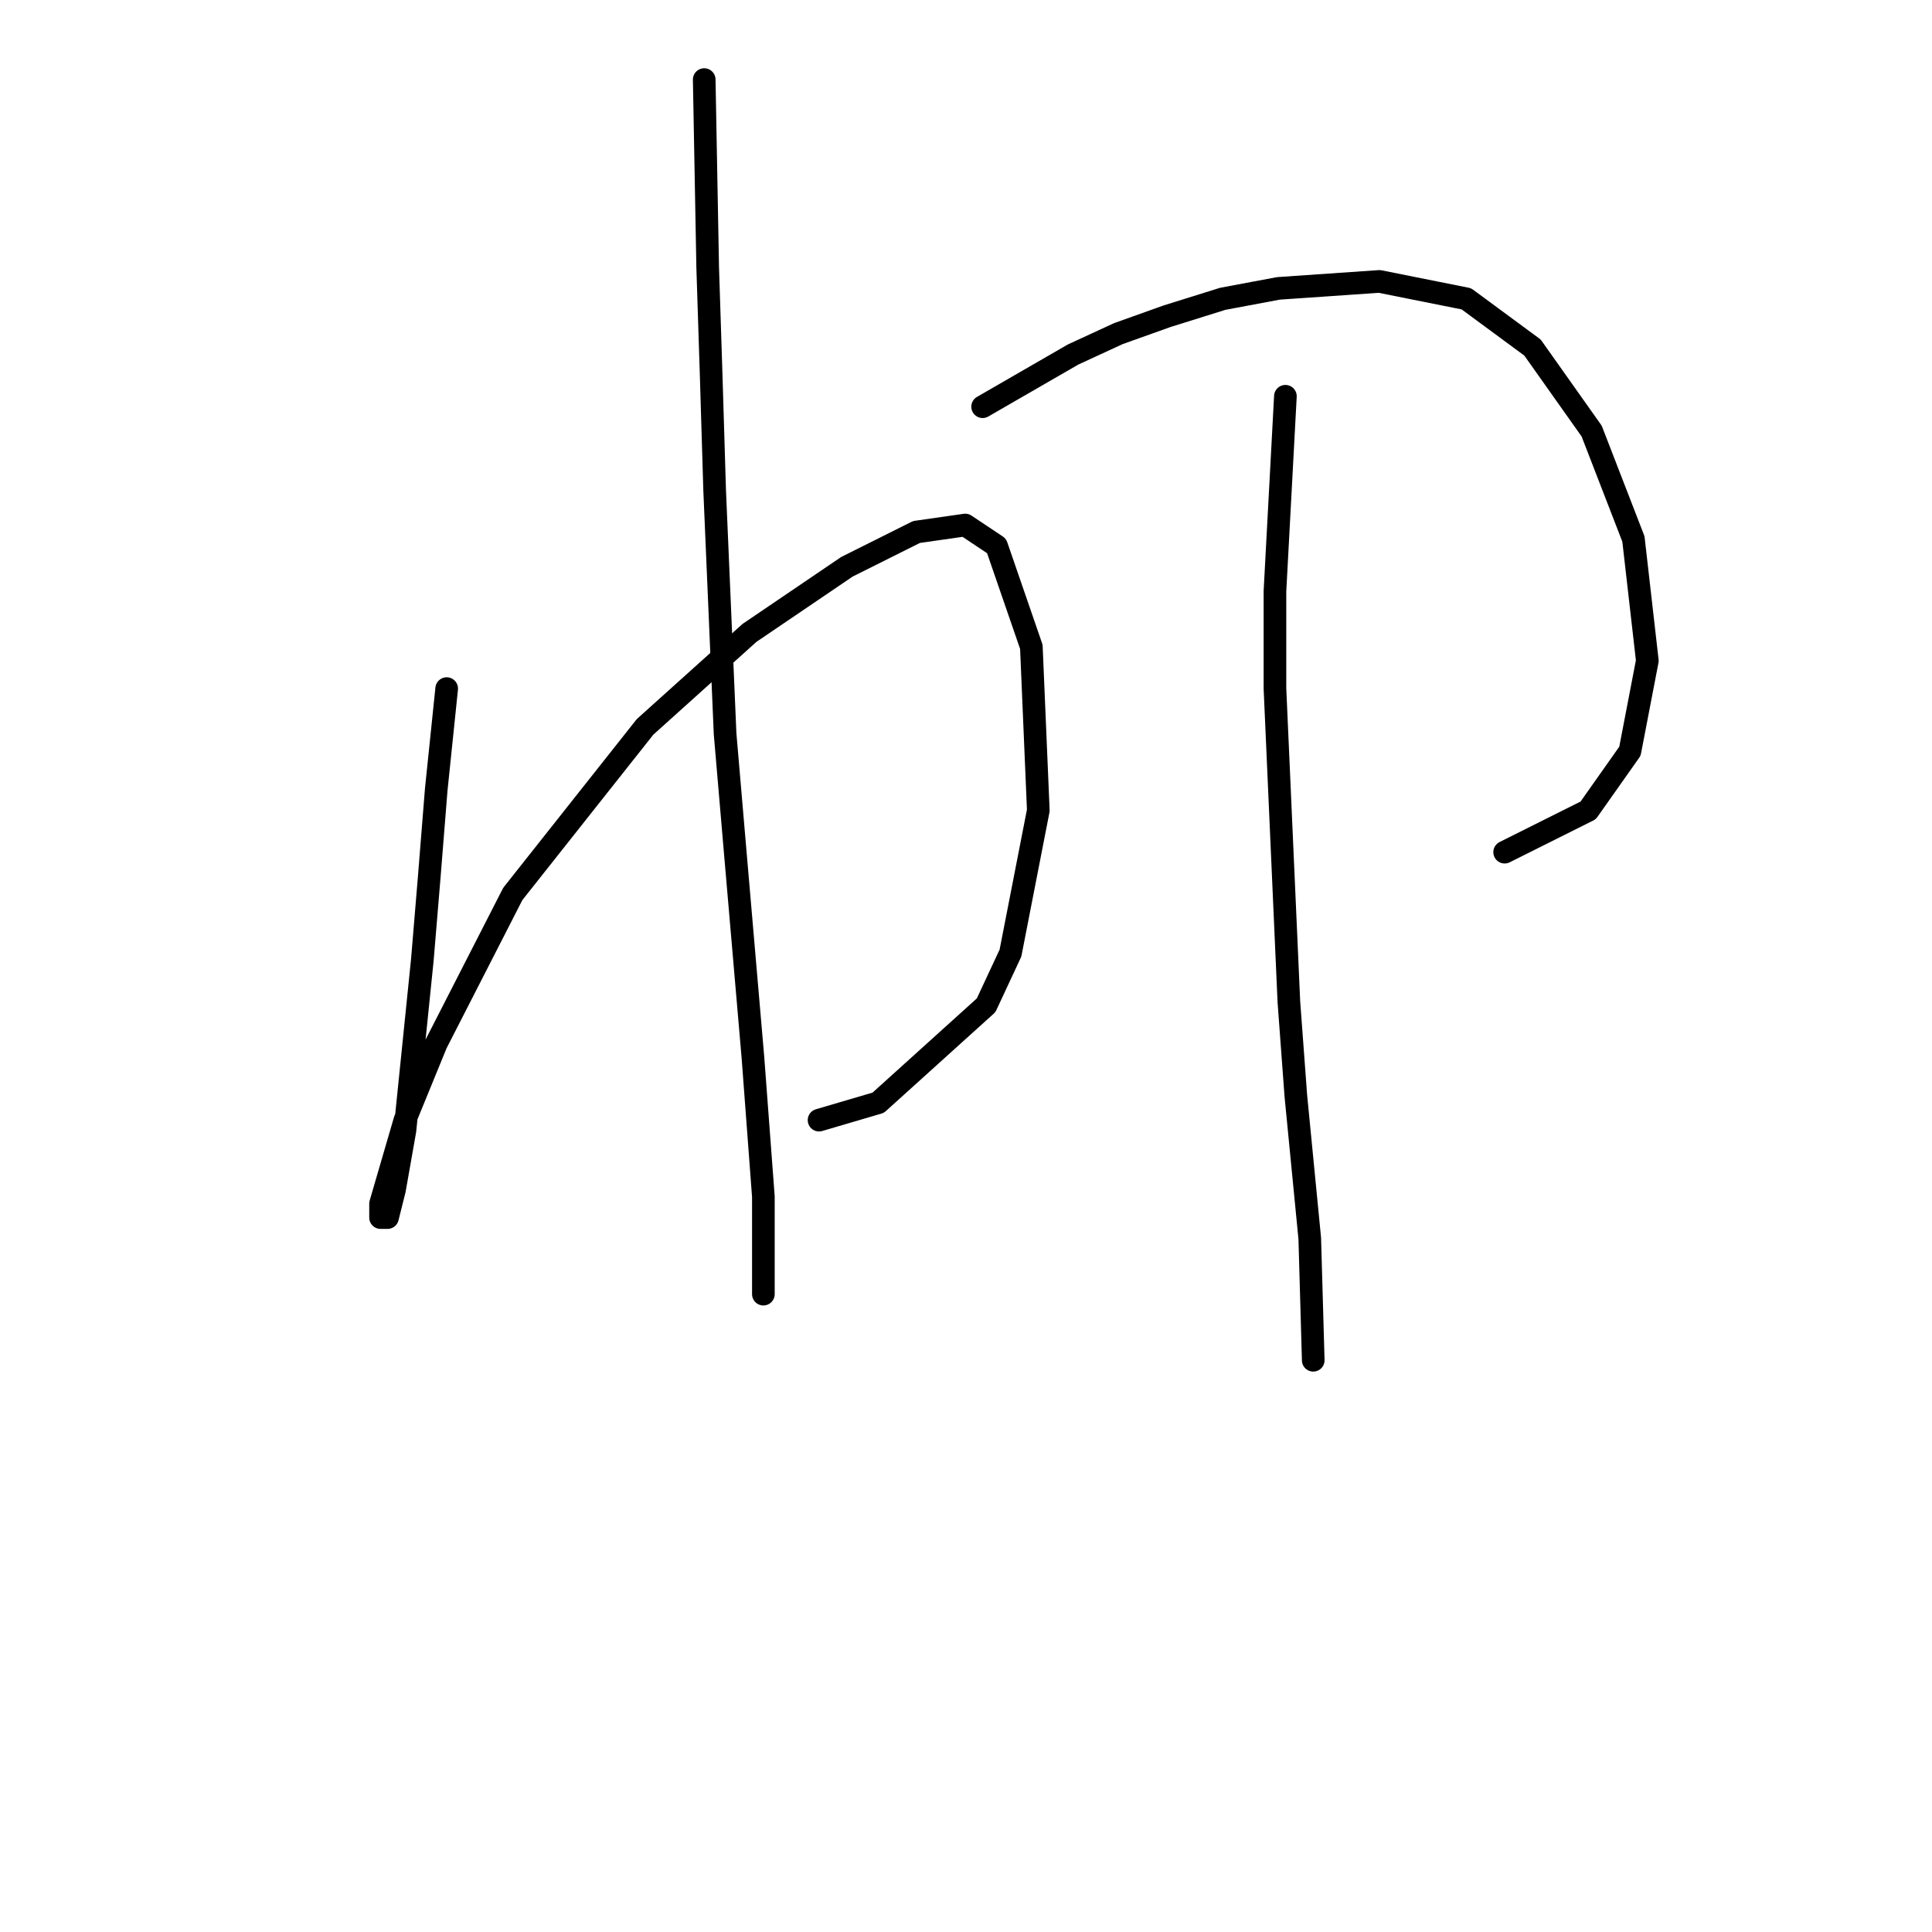 <?xml version="1.0" standalone="no"?>
    <svg width="256" height="256" xmlns="http://www.w3.org/2000/svg" version="1.1">
    <polyline stroke="black" stroke-width="3" stroke-linecap="round" fill="transparent" stroke-linejoin="round" points="59.188 91.243 57.804 104.616 56.882 116.144 55.96 127.212 53.654 149.807 52.271 157.647 51.348 161.336 50.426 161.336 50.426 159.491 53.654 148.424 57.804 138.279 67.949 118.45 85.472 96.315 99.307 83.865 112.218 75.103 121.441 70.492 127.897 69.569 132.047 72.336 136.659 85.709 137.581 107.383 133.892 126.289 130.664 133.206 116.369 146.118 108.529 148.424 108.529 148.424 " />
        <polyline stroke="black" stroke-width="3" stroke-linecap="round" fill="transparent" stroke-linejoin="round" points="93.312 10.544 93.773 35.445 94.234 49.74 94.695 64.958 96.079 97.238 97.462 113.377 99.768 140.124 101.151 158.569 101.151 168.253 101.151 171.481 101.151 171.481 " />
        <polyline stroke="black" stroke-width="3" stroke-linecap="round" fill="transparent" stroke-linejoin="round" points="130.203 53.891 142.192 46.974 148.187 44.207 154.643 41.901 162.021 39.595 169.4 38.212 182.773 37.29 194.301 39.595 203.063 46.051 210.902 57.119 216.436 71.414 218.28 87.554 215.974 99.543 210.441 107.383 199.374 112.916 199.374 112.916 " />
        <polyline stroke="black" stroke-width="3" stroke-linecap="round" fill="transparent" stroke-linejoin="round" points="170.322 52.507 168.938 78.331 168.938 91.243 170.783 132.745 171.705 145.196 173.55 164.103 174.011 180.242 174.011 180.242 " />
        </svg>